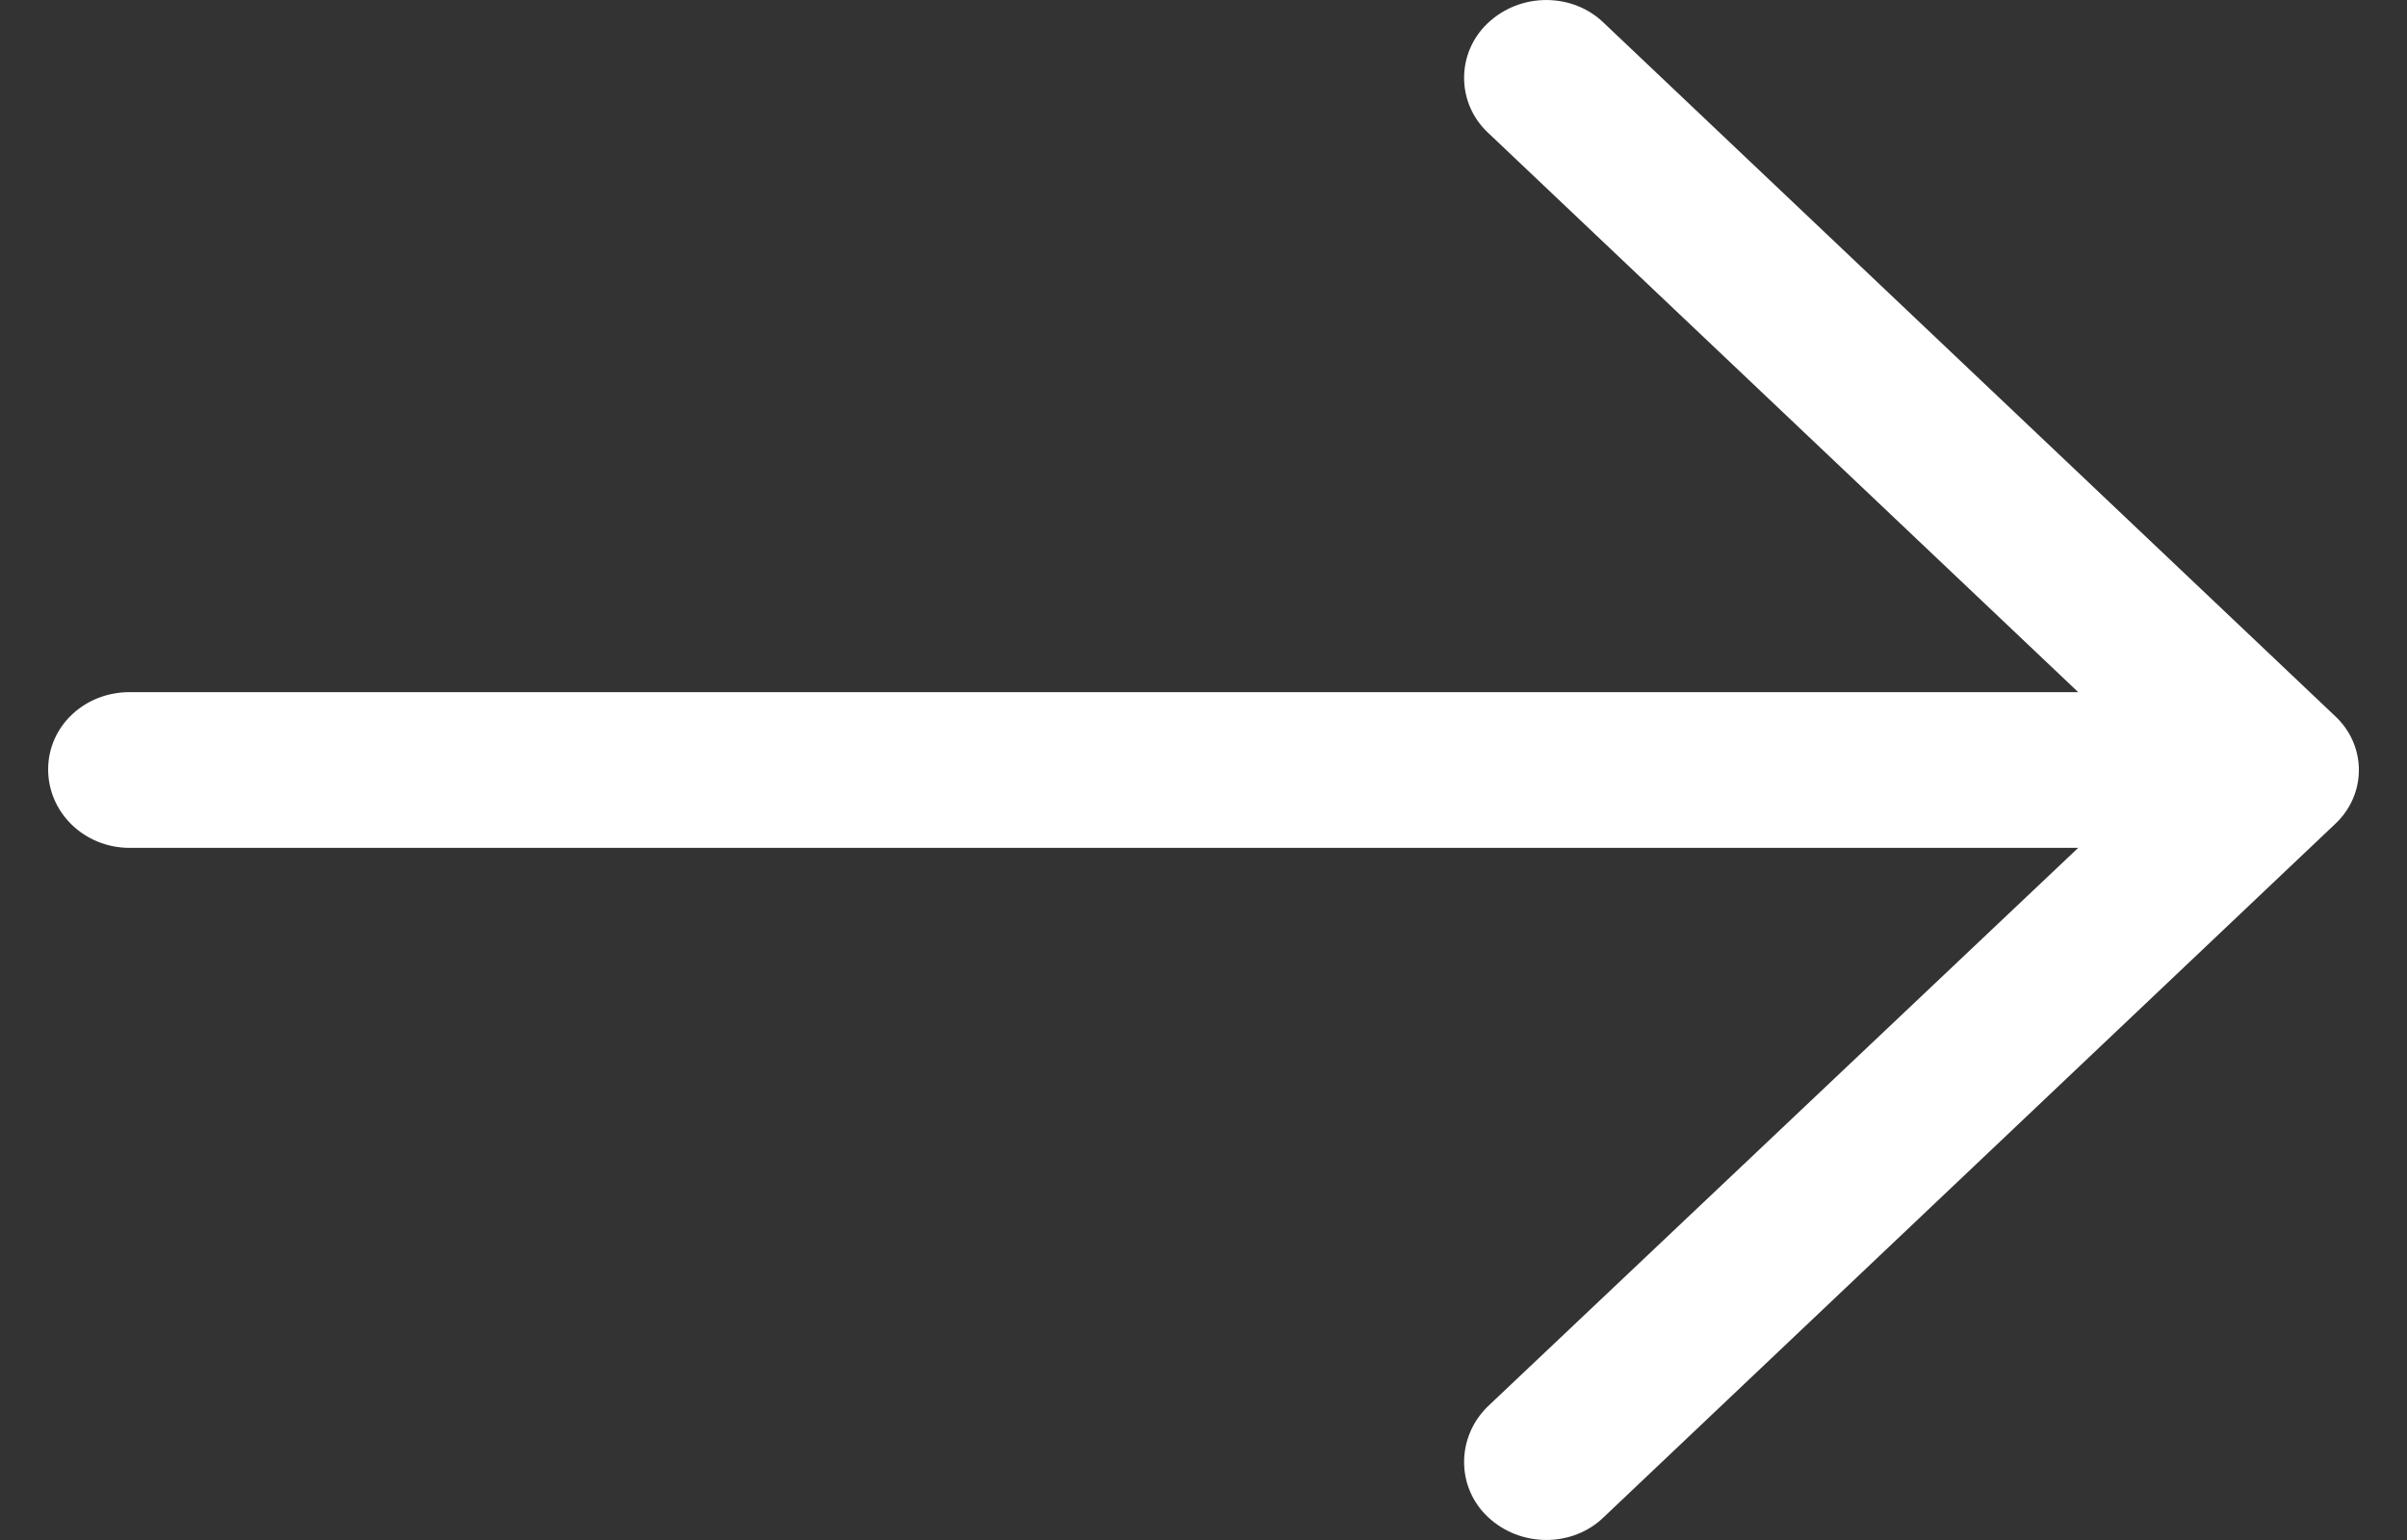 <svg width="25" height="16" viewBox="0 0 25 16" fill="none" xmlns="http://www.w3.org/2000/svg">
<rect x="0" y="0" width="25" height="16" fill="#333333" stroke="none"/>
<g id="arrow">
<path d="M16.661 0.241C16.334 -0.08 15.79 -0.08 15.452 0.241C15.125 0.551 15.125 1.067 15.452 1.376L21.585 7.191H1.347C0.875 7.191 0.5 7.547 0.5 7.994C0.5 8.442 0.875 8.809 1.347 8.809H21.585L15.452 14.613C15.125 14.933 15.125 15.45 15.452 15.759C15.79 16.08 16.335 16.08 16.661 15.759L24.246 8.568C24.585 8.258 24.585 7.742 24.246 7.433L16.661 0.241Z" fill="white"/>
</g>
</svg>
